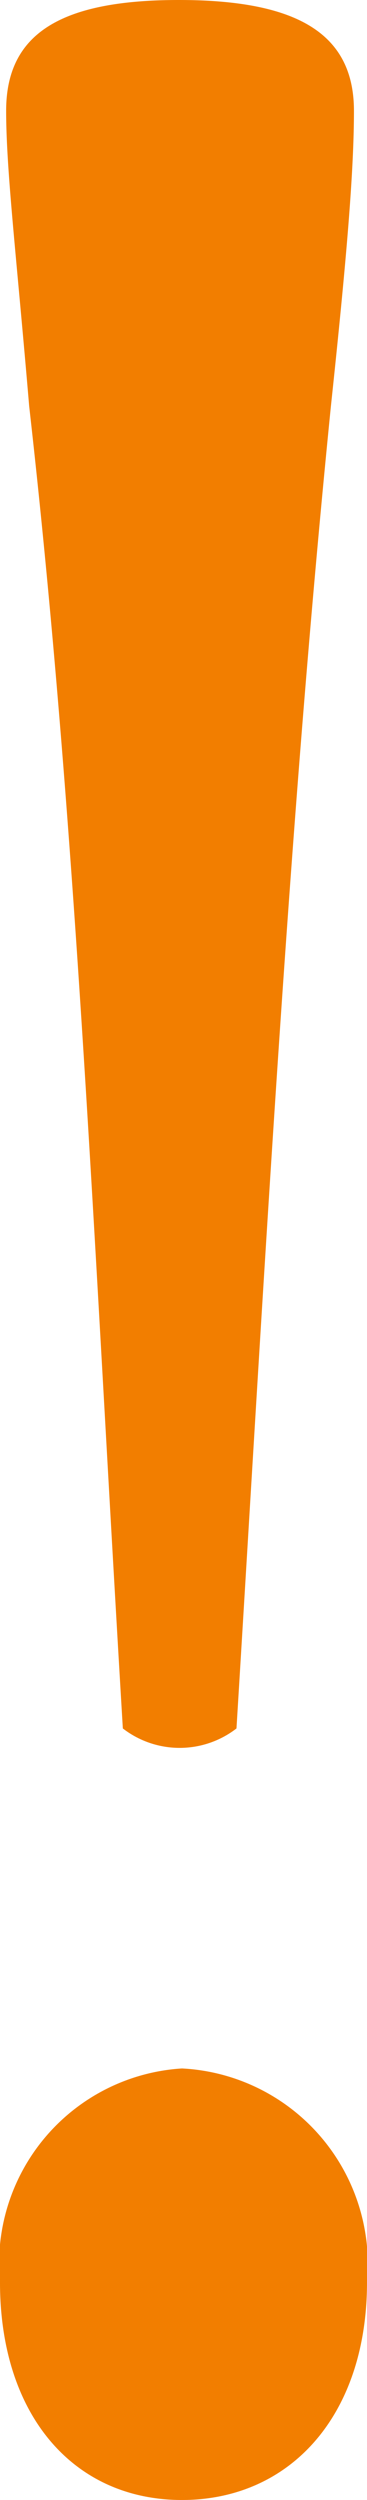 <svg xmlns="http://www.w3.org/2000/svg" viewBox="0 0 4.78 32.5">
  <title>Предупреждение</title>
  <g id="93493cd7-814a-44fc-8b9d-b9cdd0a5f661" data-name="Layer 2">
    <g id="ed6e8862-b618-40d8-acf7-fb4f850038e5" data-name="Layer 1">
      <path d="M0,29.67a2.54,2.54,0,0,1,2.37-2.78,2.55,2.55,0,0,1,2.41,2.78c0,1.73-1,2.83-2.41,2.83S0,31.4,0,29.67ZM4.61,1.44c0,.77-.09,1.87-.3,3.84-.55,5.47-.85,11-1.23,17.19a1.21,1.21,0,0,1-1.48,0C1.23,16.32,1,10.75.38,5.28c-.17-2-.3-3.07-.3-3.84C.08.43.8,0,2.33,0S4.61.43,4.61,1.44Z" style="fill: #f27e00"/>
    </g>
  </g>
</svg>

